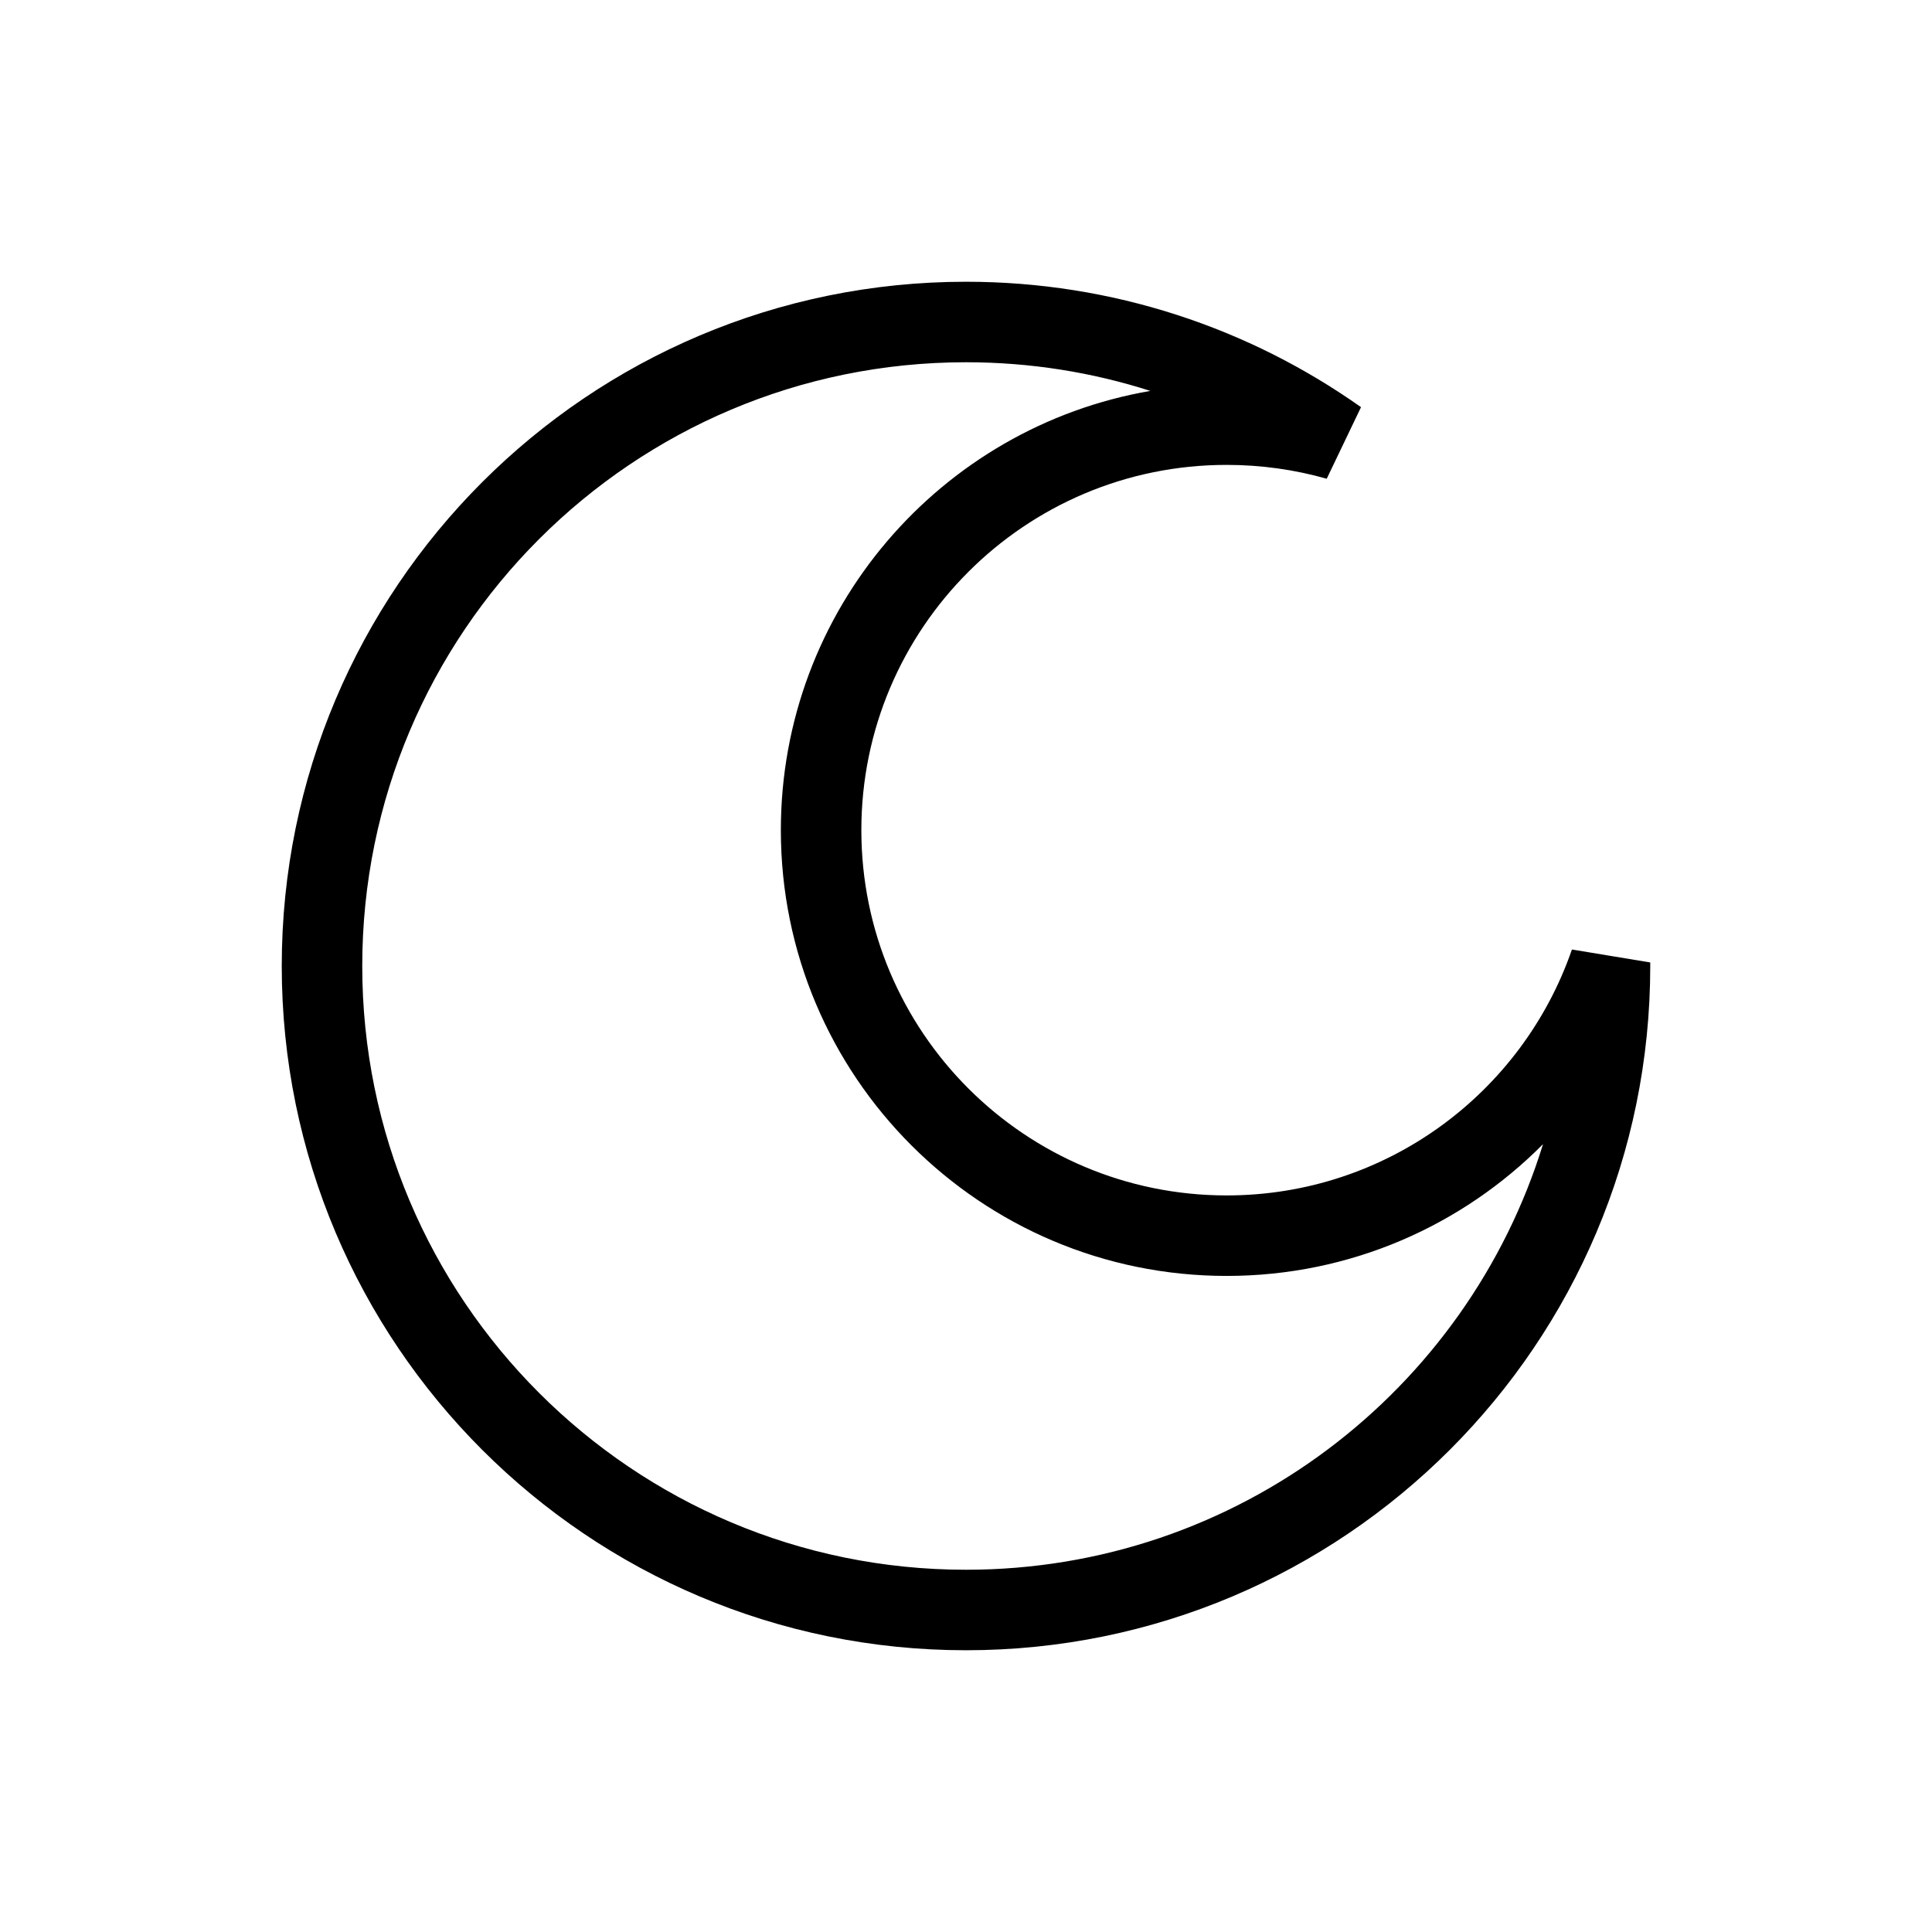 <svg width="24" height="24" viewBox="0 0 24 24" fill="none" xmlns="http://www.w3.org/2000/svg">
<path fill-rule="evenodd" clip-rule="evenodd" d="M12 4.5C7.858 4.5 4.5 7.858 4.5 12C4.5 16.142 7.858 19.5 12 19.5C15.372 19.5 18.224 17.275 19.168 14.213C18.165 15.224 16.775 15.85 15.238 15.85C12.179 15.85 9.7 13.371 9.7 10.312C9.7 7.577 11.683 5.305 14.29 4.856C13.568 4.625 12.799 4.5 12 4.5ZM3.5 12C3.5 7.306 7.306 3.5 12 3.5C13.827 3.5 15.52 4.077 16.907 5.058L16.481 5.947C16.086 5.835 15.669 5.775 15.238 5.775C12.732 5.775 10.7 7.807 10.7 10.312C10.7 12.819 12.732 14.85 15.238 14.85C17.224 14.85 18.913 13.574 19.527 11.795L20.5 11.956C20.5 11.971 20.5 11.985 20.5 12C20.5 16.694 16.694 20.5 12 20.5C7.306 20.5 3.5 16.694 3.5 12Z" fill="black"/>
</svg>
